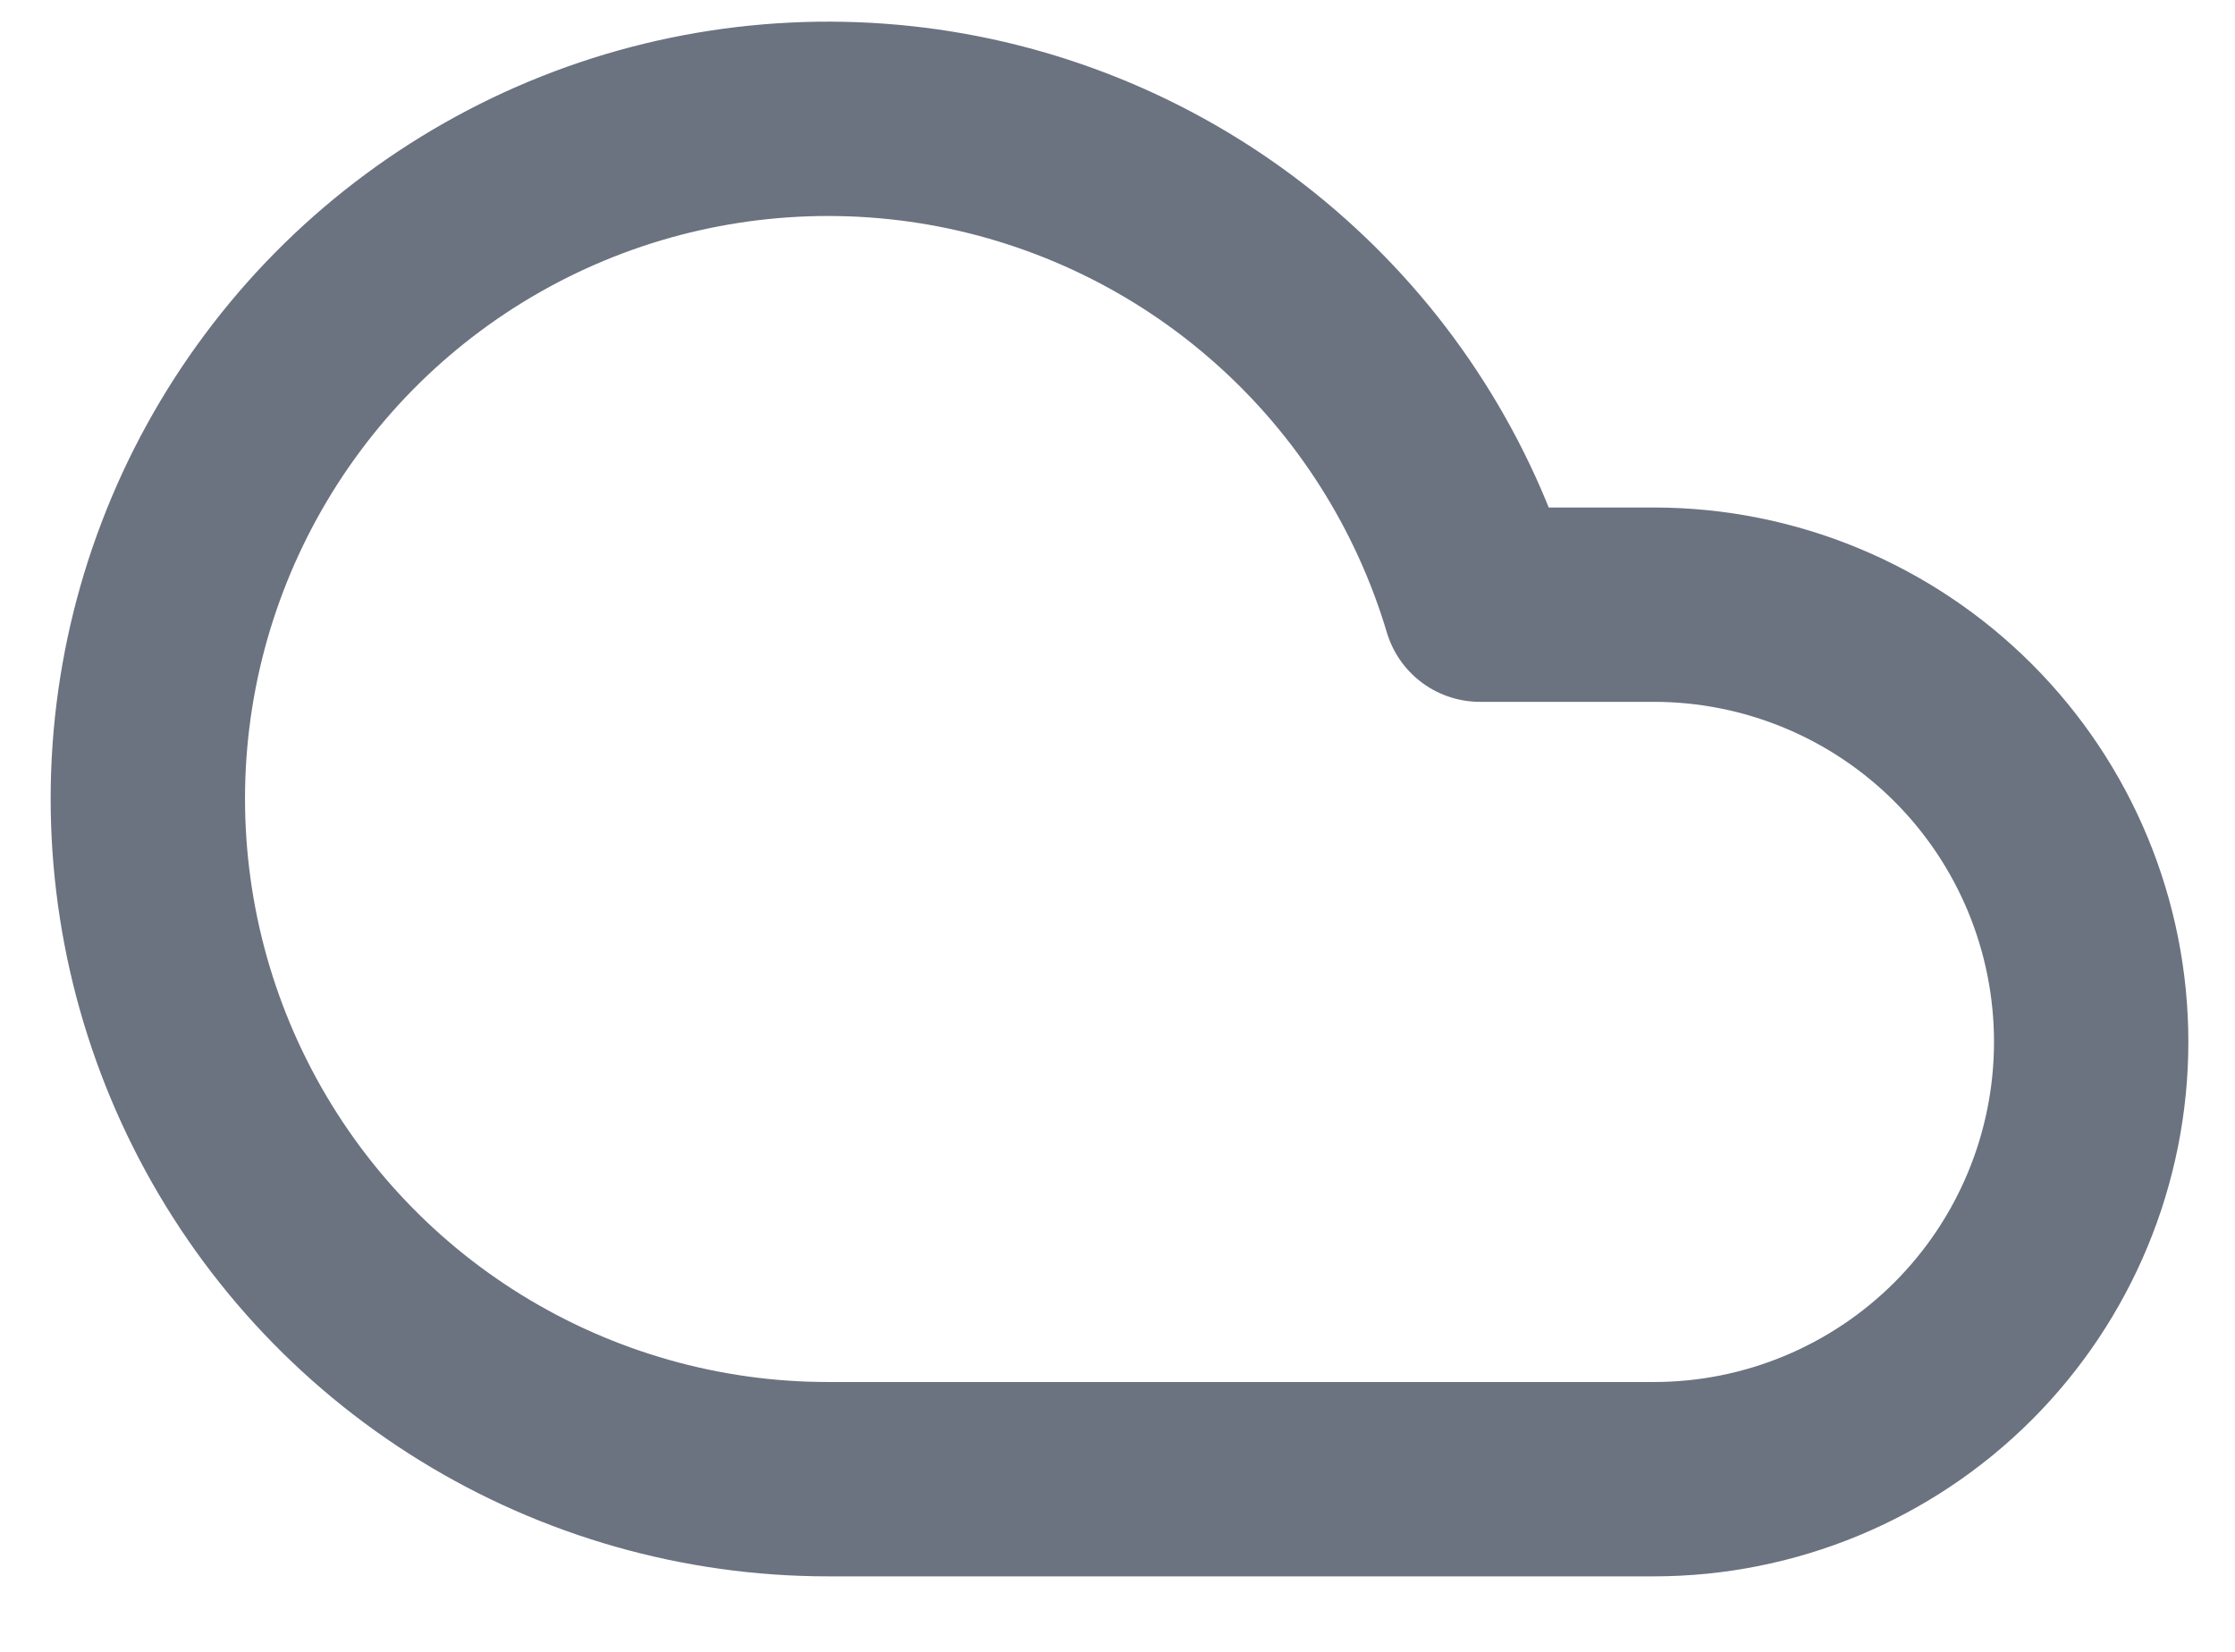 <svg width="23" height="17" viewBox="0 0 23 17" fill="none" xmlns="http://www.w3.org/2000/svg">
<path d="M17.02 15.223H8.52C7.222 15.223 5.949 14.861 4.844 14.179C3.74 13.498 2.847 12.522 2.265 11.361C1.683 10.201 1.435 8.902 1.548 7.609C1.662 6.316 2.134 5.08 2.91 4.039C3.685 2.998 4.735 2.194 5.942 1.715C7.149 1.237 8.465 1.104 9.743 1.33C11.021 1.557 12.212 2.135 13.18 2.999C14.149 3.862 14.859 4.979 15.23 6.223H17.02C18.213 6.223 19.358 6.697 20.202 7.541C21.046 8.385 21.52 9.529 21.52 10.723C21.52 11.916 21.046 13.061 20.202 13.905C19.358 14.749 18.213 15.223 17.02 15.223Z" stroke="#6B7280" stroke-width="2" stroke-linecap="round" stroke-linejoin="round"/>
</svg>
